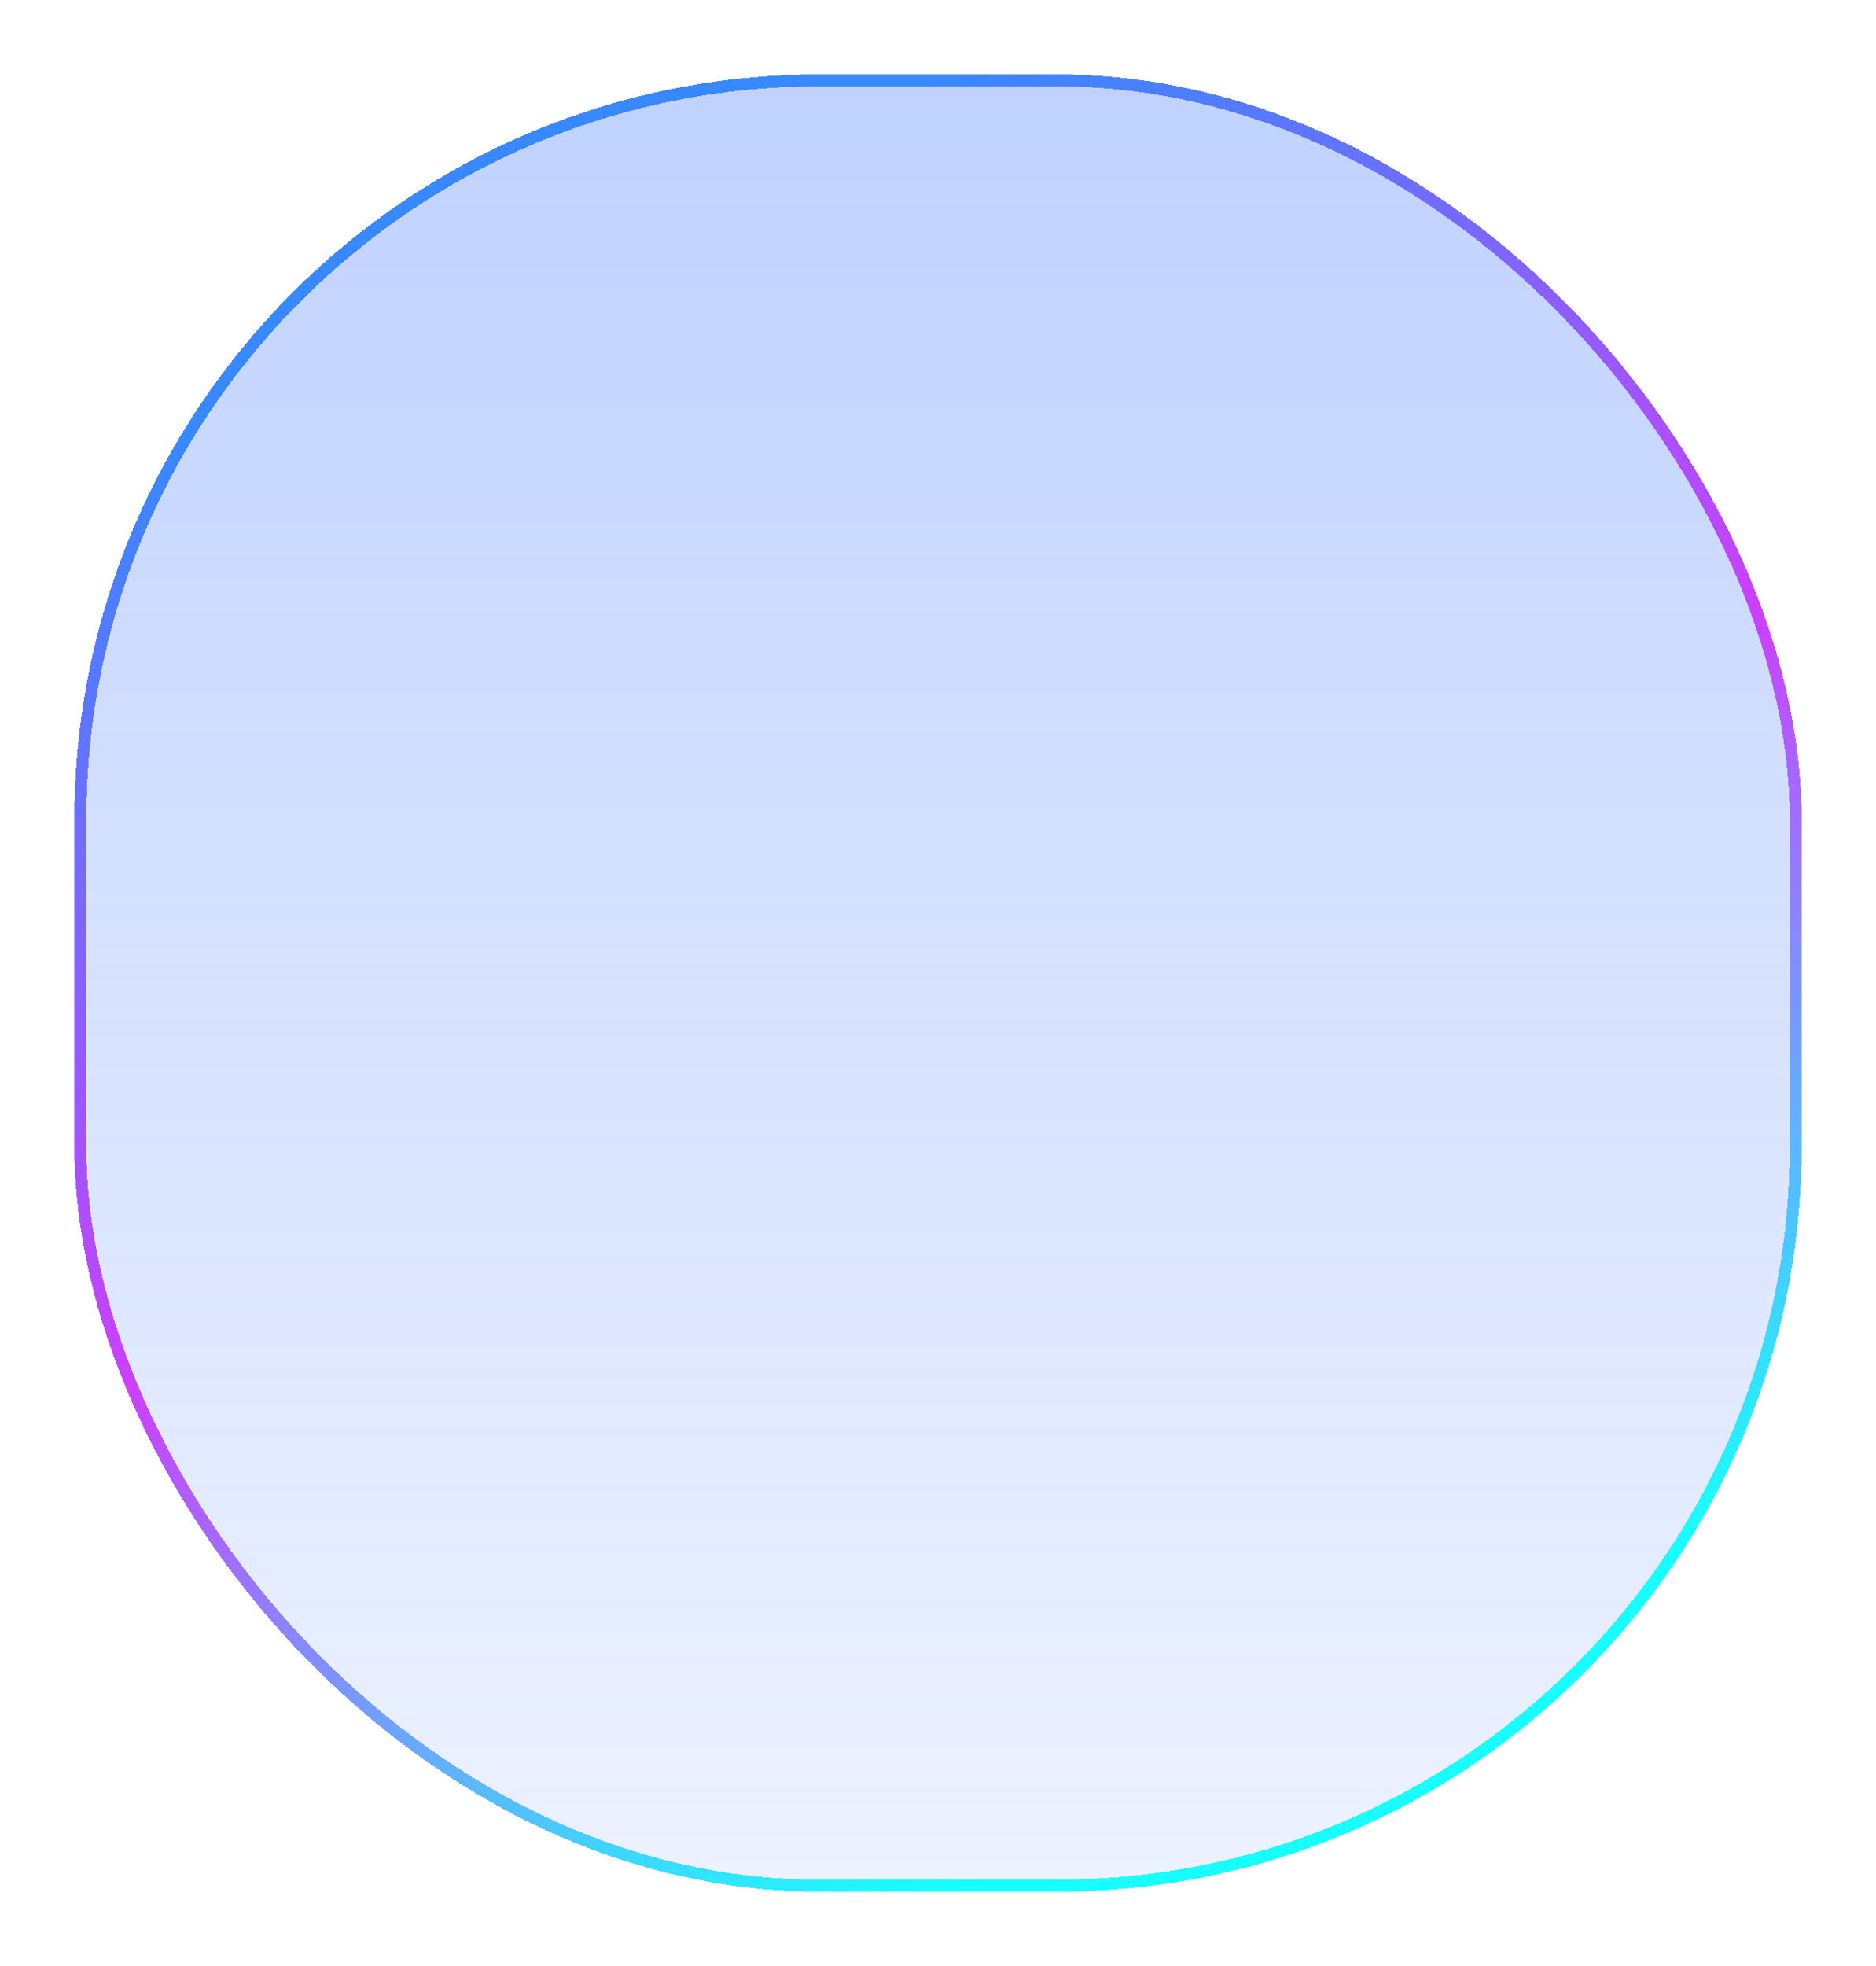 <svg width="126" height="132" viewBox="0 0 126 132" fill="none" xmlns="http://www.w3.org/2000/svg">
<g filter="url(#filter0_d_510_9460)">
<rect x="5" y="3" width="116" height="122" rx="50" fill="url(#paint0_linear_510_9460)" shape-rendering="crispEdges"/>
<rect x="5.4" y="3.4" width="115.2" height="121.2" rx="49.6" stroke="url(#paint1_linear_510_9460)" stroke-width="0.8" shape-rendering="crispEdges"/>
</g>
<defs>
<filter id="filter0_d_510_9460" x="0" y="0" width="126" height="132" filterUnits="userSpaceOnUse" color-interpolation-filters="sRGB">
<feFlood flood-opacity="0" result="BackgroundImageFix"/>
<feColorMatrix in="SourceAlpha" type="matrix" values="0 0 0 0 0 0 0 0 0 0 0 0 0 0 0 0 0 0 127 0" result="hardAlpha"/>
<feOffset dy="2"/>
<feGaussianBlur stdDeviation="2.5"/>
<feComposite in2="hardAlpha" operator="out"/>
<feColorMatrix type="matrix" values="0 0 0 0 0 0 0 0 0 0 0 0 0 0 0 0 0 0 0.35 0"/>
<feBlend mode="normal" in2="BackgroundImageFix" result="effect1_dropShadow_510_9460"/>
<feBlend mode="normal" in="SourceGraphic" in2="effect1_dropShadow_510_9460" result="shape"/>
</filter>
<linearGradient id="paint0_linear_510_9460" x1="63" y1="3" x2="63" y2="125" gradientUnits="userSpaceOnUse">
<stop stop-color="#4A7DFF" stop-opacity="0.35"/>
<stop offset="1" stop-color="#4A7DFF" stop-opacity="0.1"/>
</linearGradient>
<linearGradient id="paint1_linear_510_9460" x1="63.436" y1="3" x2="110.77" y2="102.477" gradientUnits="userSpaceOnUse">
<stop stop-color="#3888FF"/>
<stop offset="0.509" stop-color="#CD3FFF"/>
<stop offset="1" stop-color="#17FFFF"/>
</linearGradient>
</defs>
</svg>
